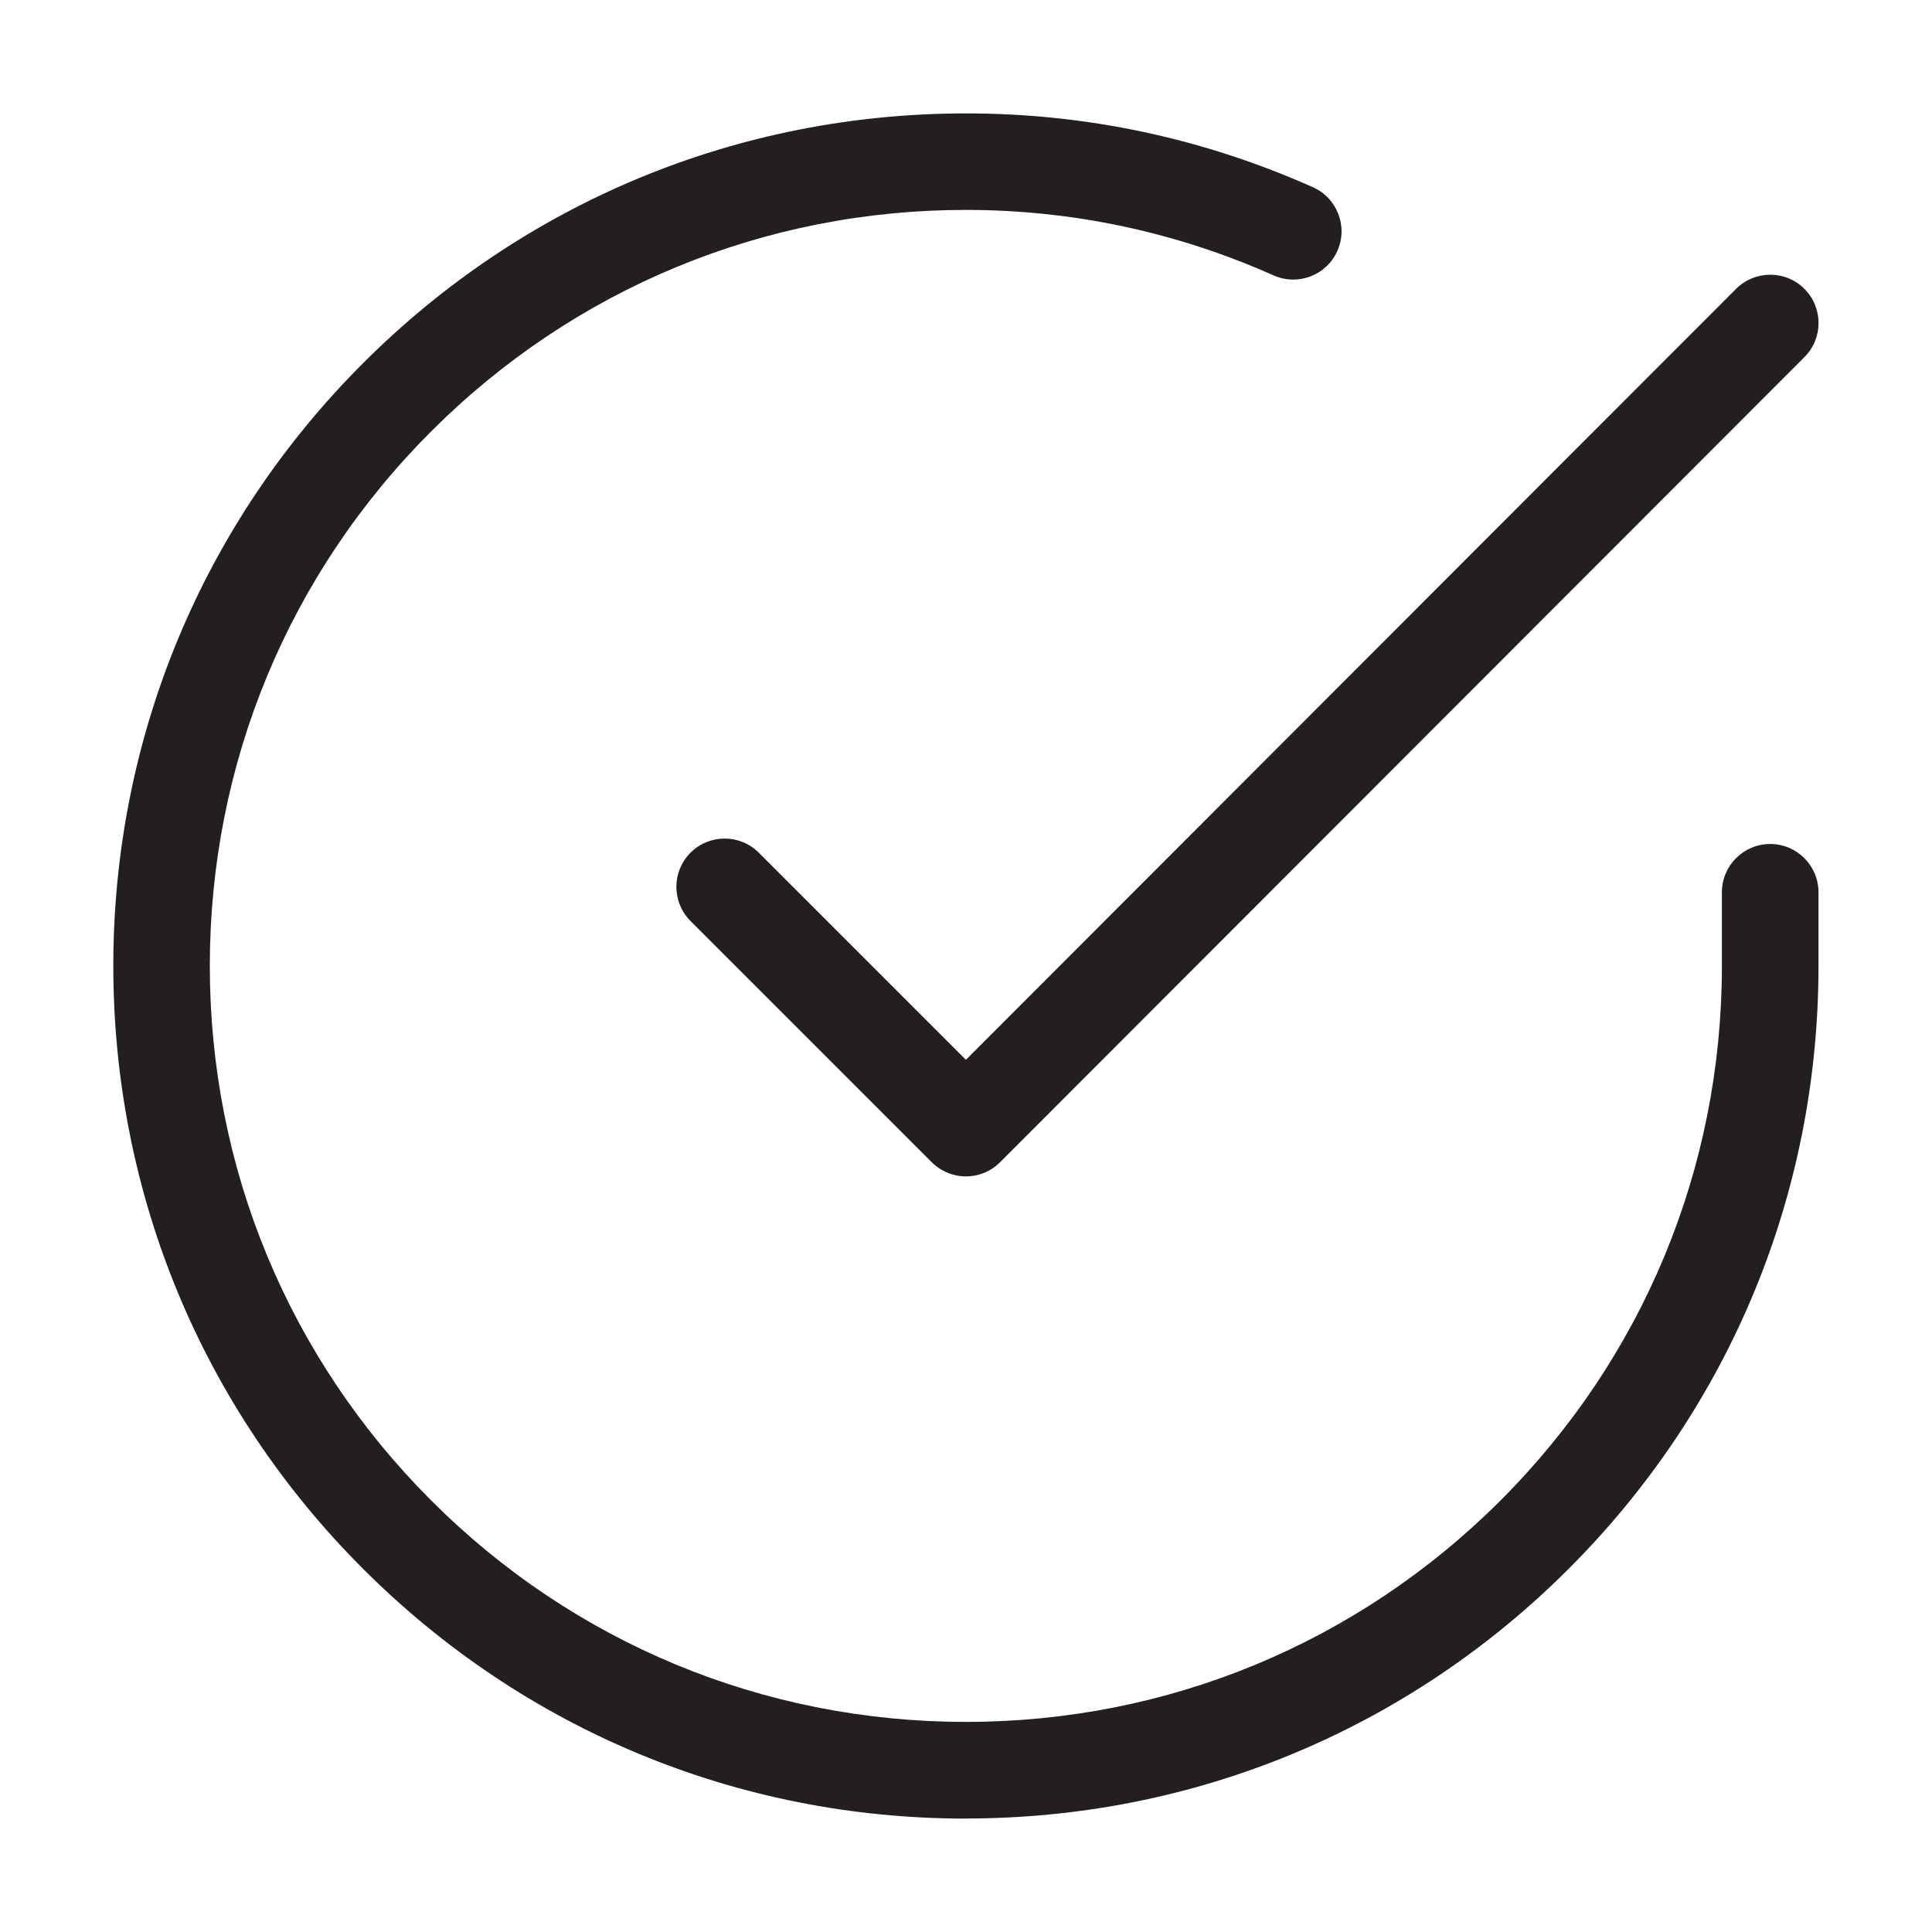 <?xml version="1.0" encoding="UTF-8"?>
<svg id="icons" xmlns="http://www.w3.org/2000/svg" viewBox="0 0 200 200">
  <defs>
    <style>
      .cls-1 {
        fill: #231f20;
      }
    </style>
  </defs>
  <path class="cls-1" d="m100,188.26h-.05c-23.58-.01-45.73-9.21-62.4-25.89s-25.83-38.85-25.82-62.42,9.21-45.73,25.89-62.39c16.67-16.65,38.82-25.82,62.37-25.82h.05c12.44,0,24.51,2.58,35.87,7.64,2.52,1.12,3.66,4.08,2.53,6.6-1.12,2.52-4.08,3.65-6.6,2.53-10.07-4.49-20.78-6.77-31.81-6.78h-.05c-20.89,0-40.53,8.13-55.31,22.89-14.79,14.77-22.94,34.42-22.95,55.33s8.12,40.56,22.89,55.35c14.77,14.79,34.42,22.94,55.33,22.95h.05c20.89,0,40.53-8.13,55.31-22.89,14.79-14.77,22.94-34.42,22.95-55.33v-7.66c0-2.76,2.24-5,5-5s5,2.24,5,5v7.66c-.01,23.58-9.21,45.74-25.89,62.4-16.67,16.65-38.82,25.82-62.37,25.82Z"/>
  <path class="cls-1" d="m100,121.78c-1.33,0-2.6-.53-3.54-1.46l-24.98-24.98c-1.95-1.95-1.95-5.12,0-7.07,1.95-1.95,5.12-1.95,7.07,0l21.44,21.44L179.72,29.9c1.95-1.95,5.12-1.95,7.07,0s1.96,5.12,0,7.07l-83.26,83.34c-.94.94-2.21,1.47-3.54,1.47h0Z"/>
</svg>